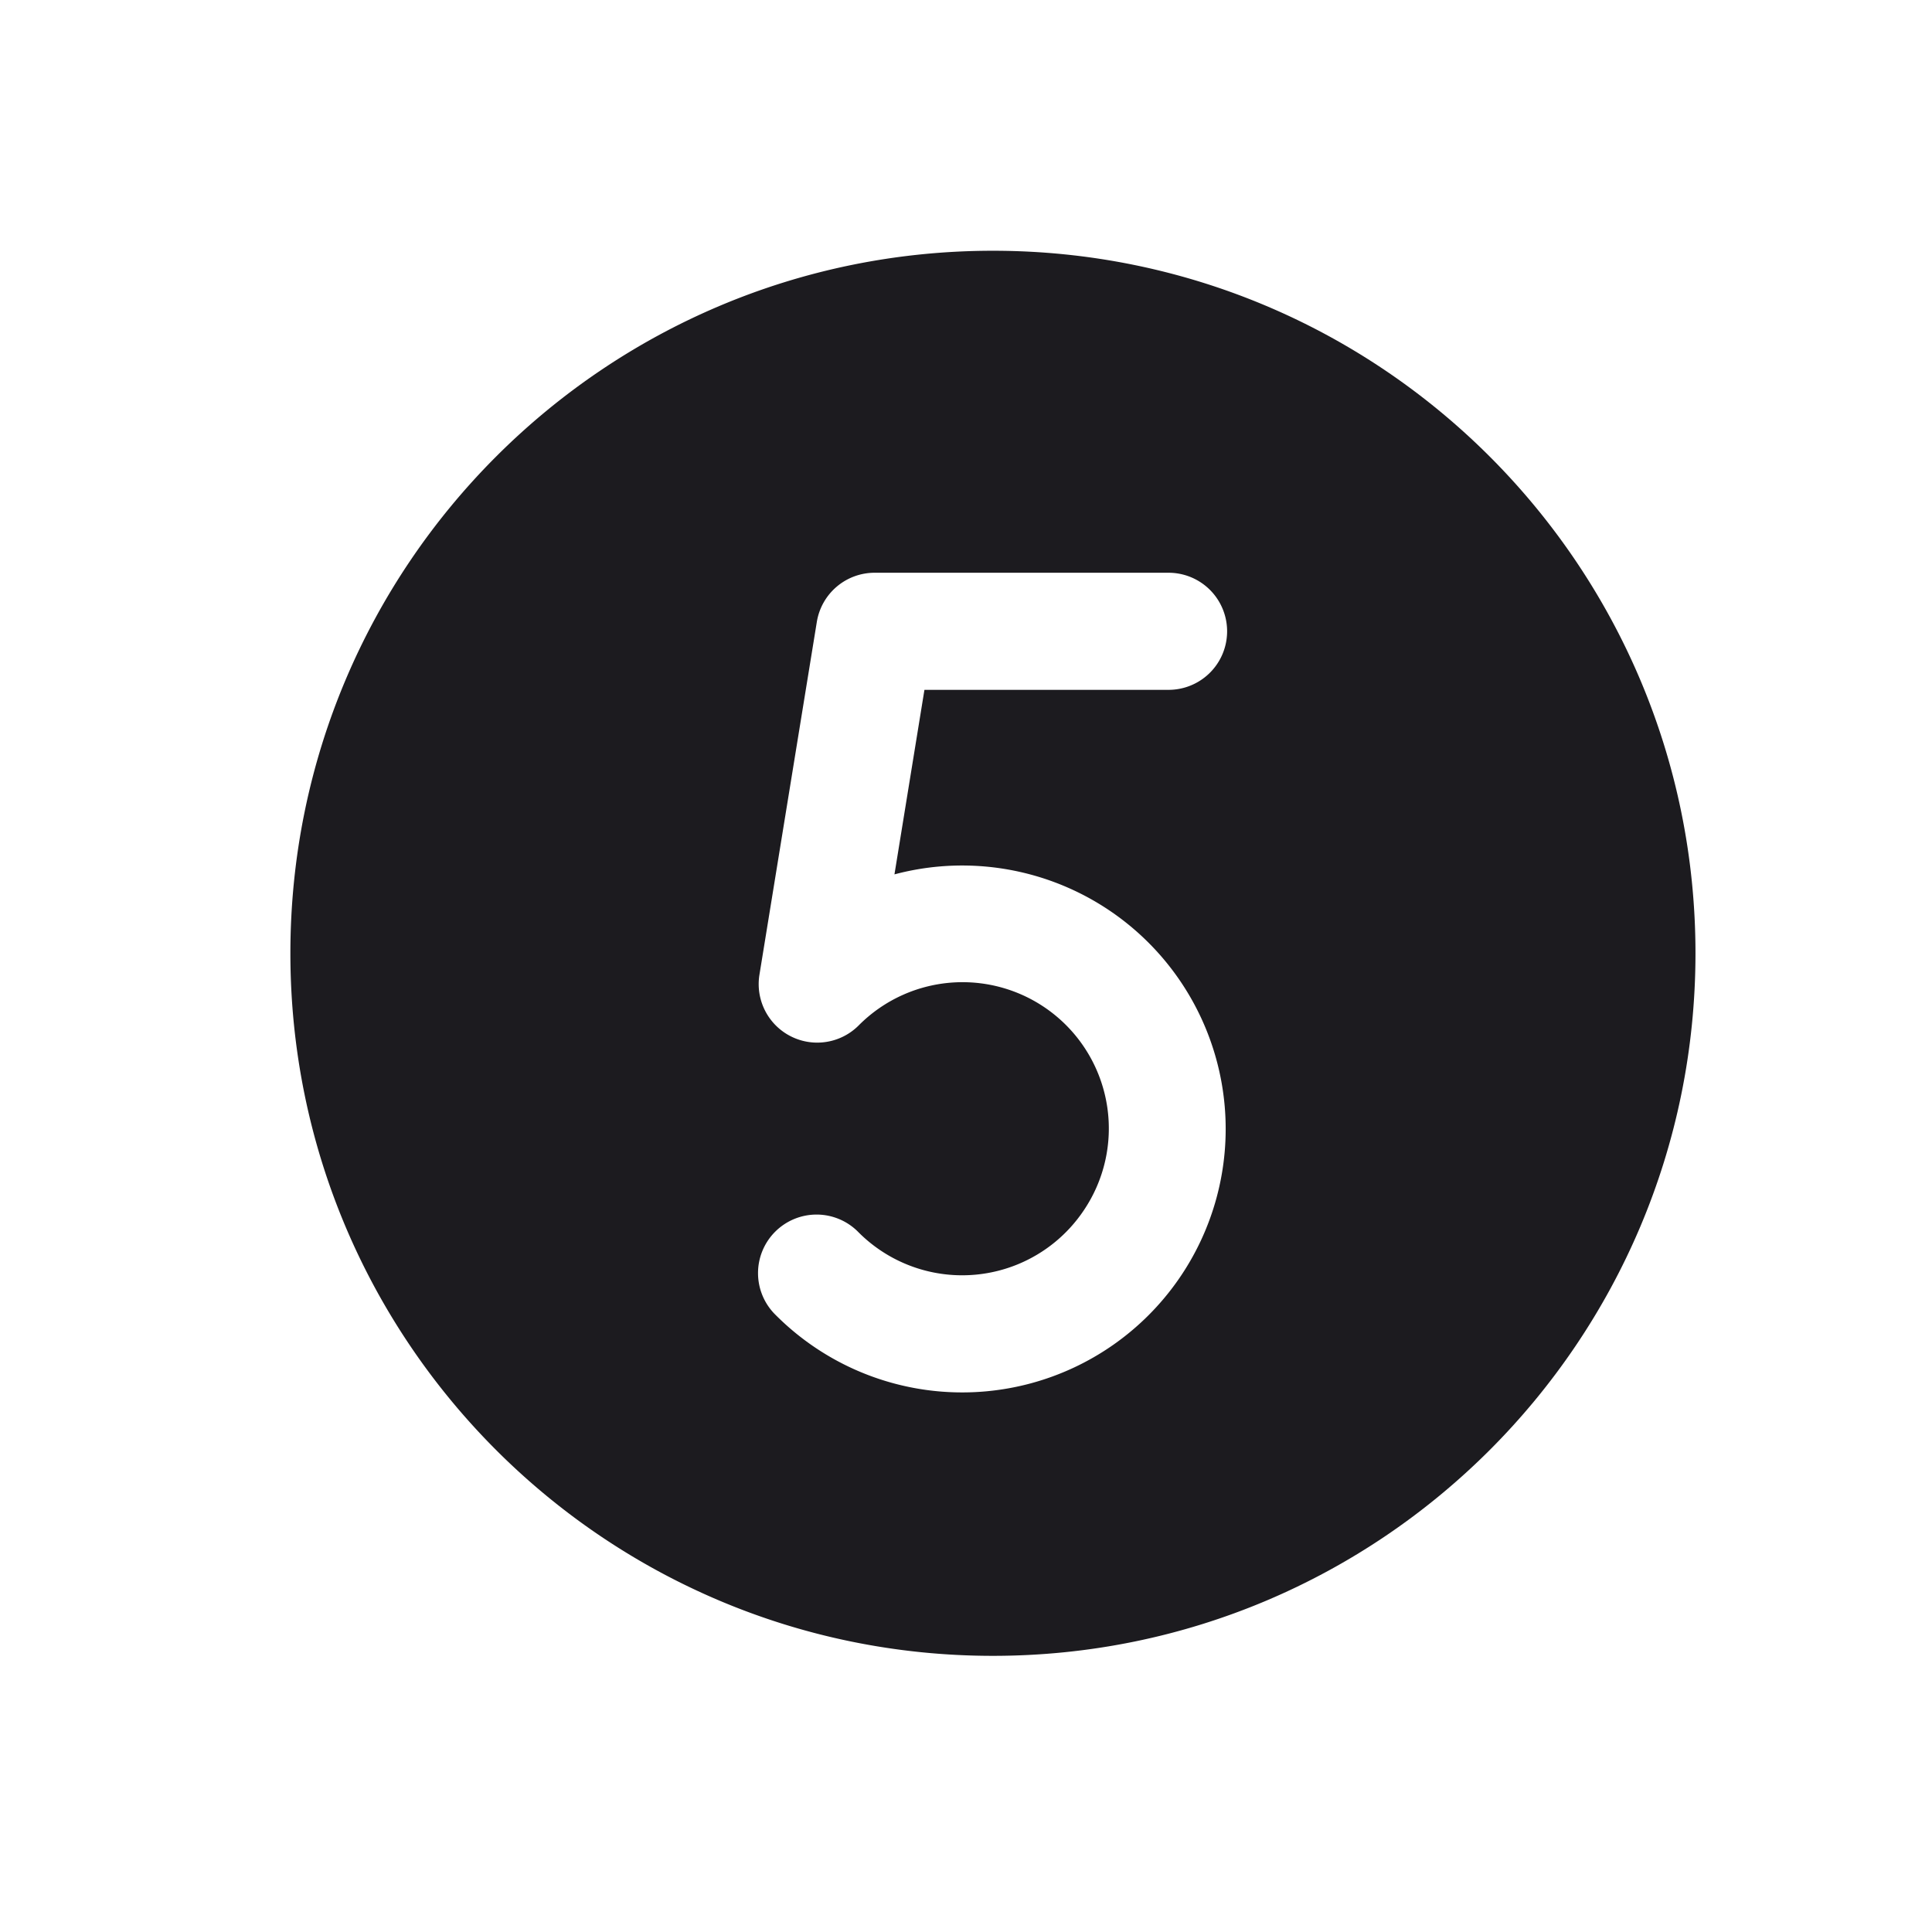 <svg xmlns="http://www.w3.org/2000/svg" width="33" height="33" fill="none"><path fill="#1C1B1F" fill-rule="evenodd" d="M28.96 16.283c0 6.627-5.373 12-12 12-6.628 0-12-5.373-12-12s5.372-12 12-12c6.627 0 12 5.373 12 12Zm-14.02-6.5a1 1 0 0 0-.988.84l-.98 6.025a1 1 0 0 0 1.695.867 2.499 2.499 0 0 1 3.846 3.157 2.5 2.5 0 0 1-3.846.379 1 1 0 1 0-1.414 1.414 4.5 4.5 0 1 0 2.025-7.53l.512-3.152h4.17a1 1 0 0 0 0-2h-5.02Z" clip-rule="evenodd"/></svg>